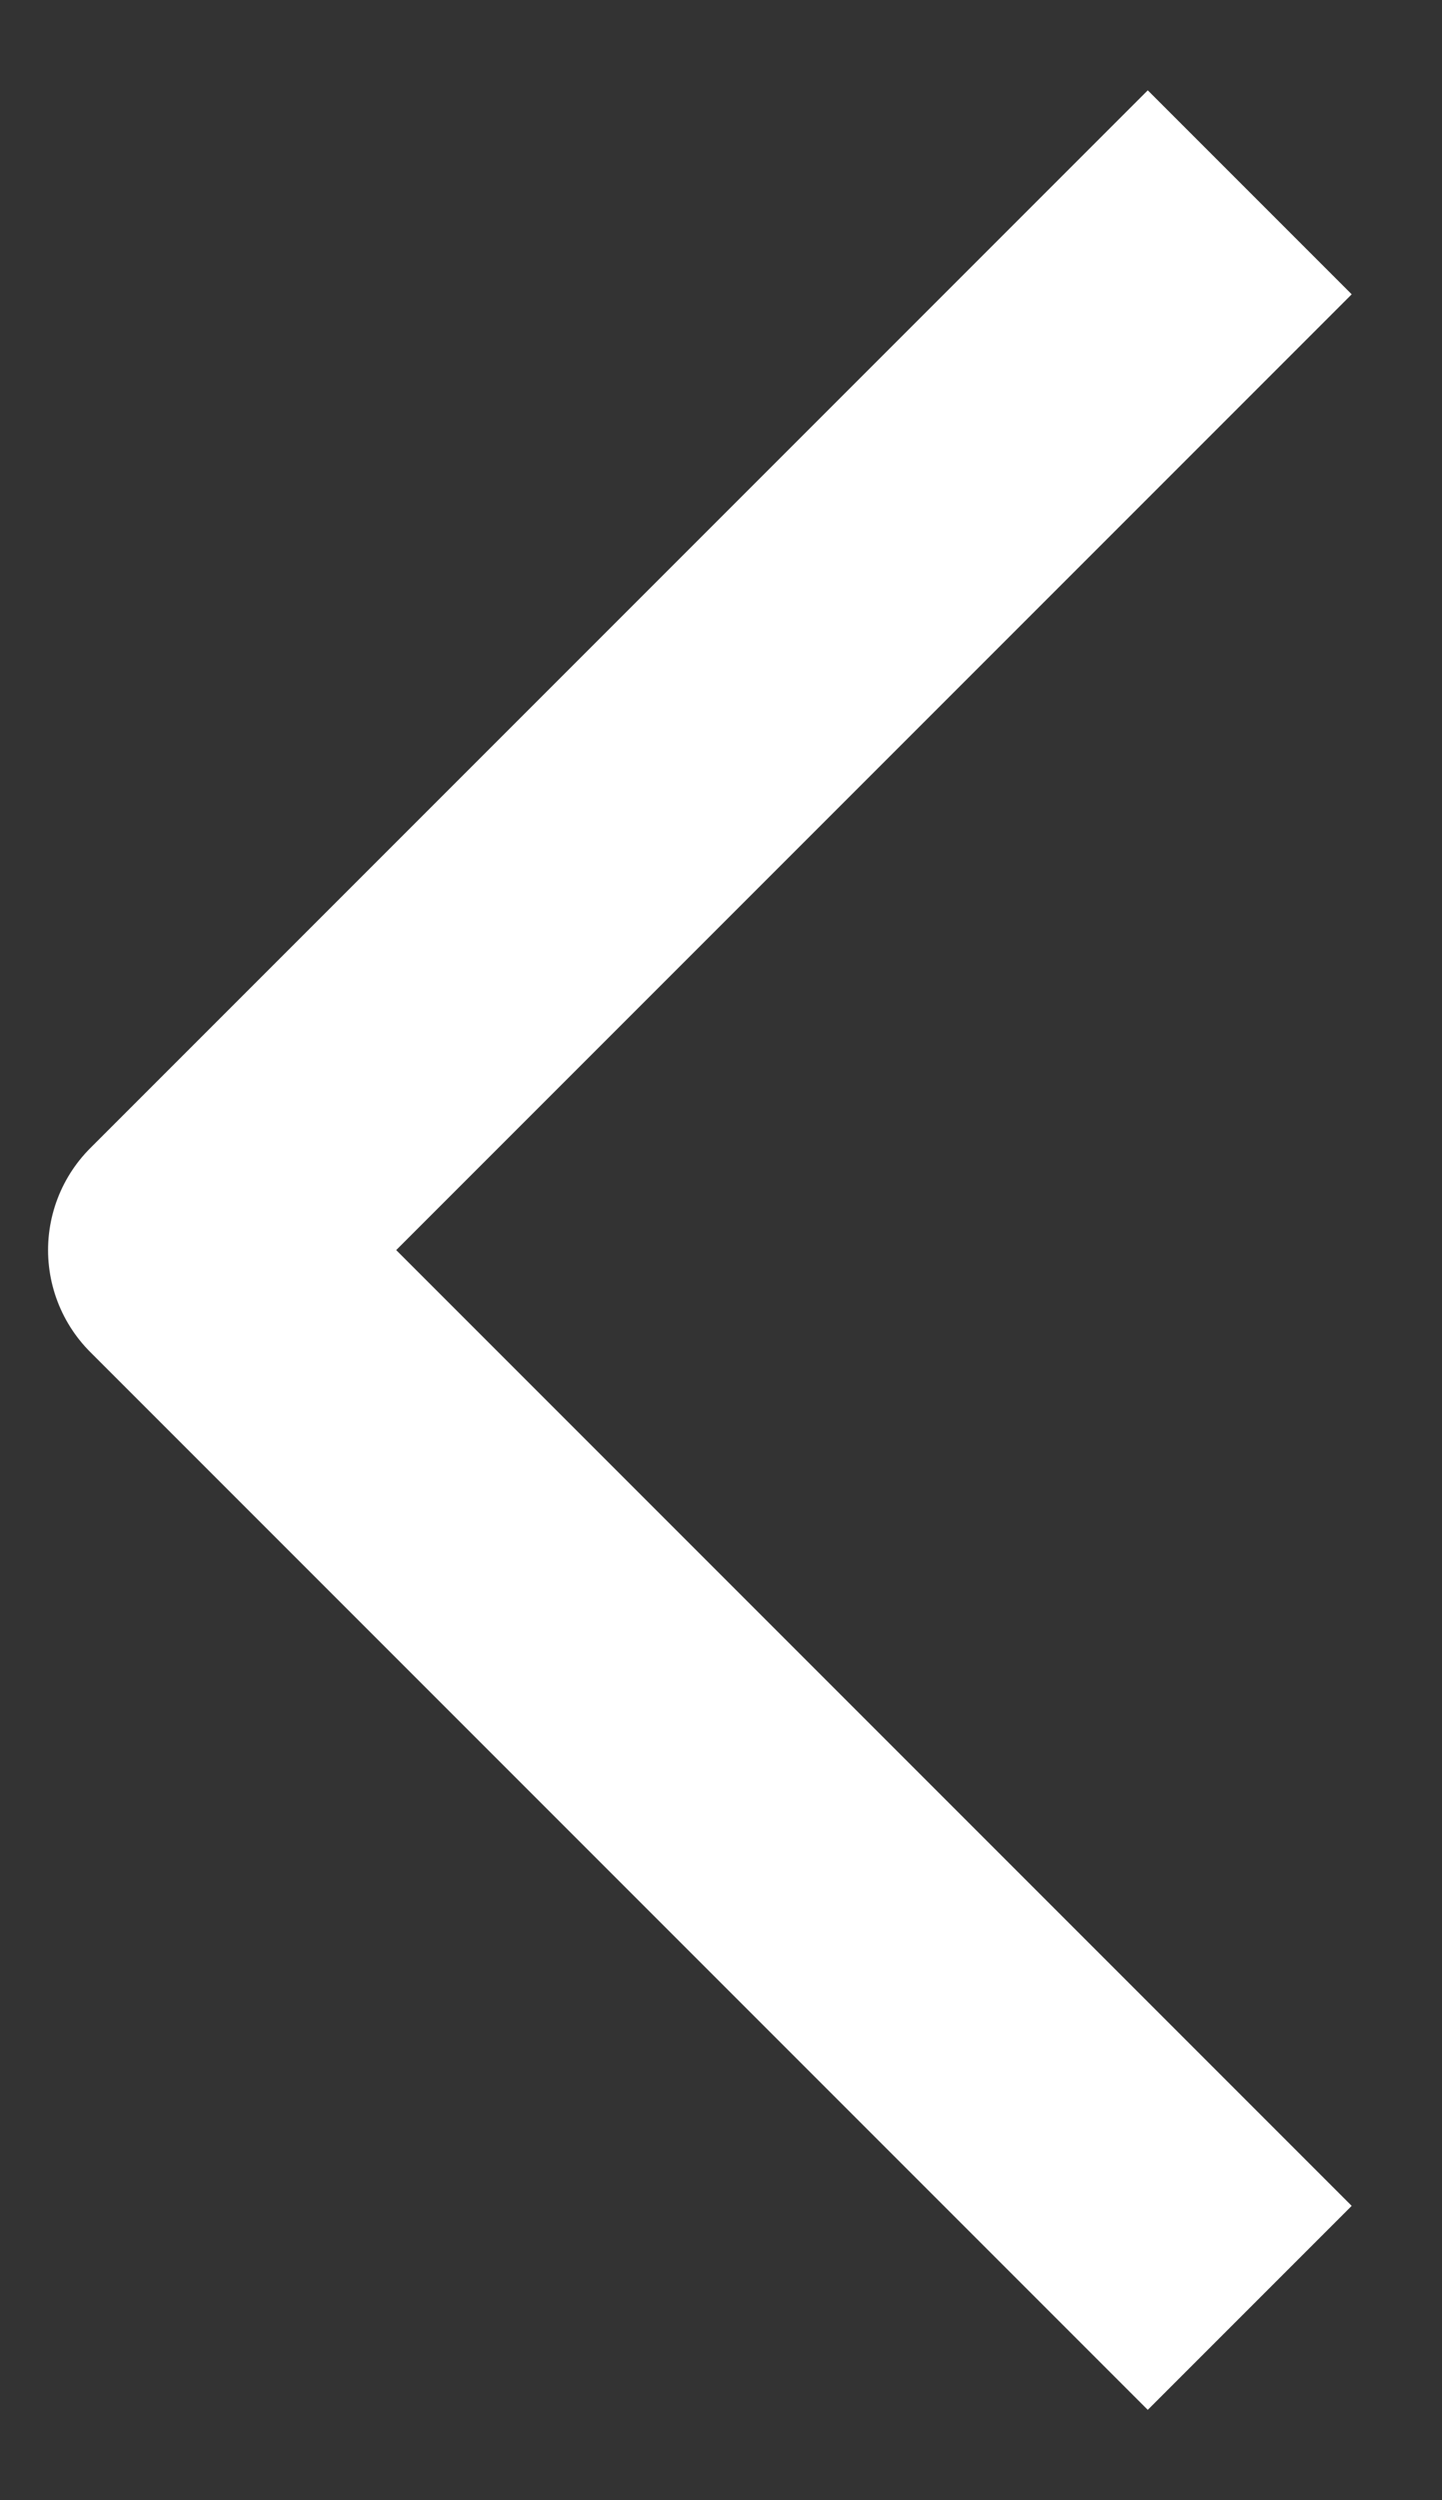 <svg width="15" height="26" viewBox="0 0 15 26" fill="none" xmlns="http://www.w3.org/2000/svg">
<rect x="0" y="0" width="15" height="26" fill="#333333" stroke="none"/>
<path d="M13 24L2 13L13 2" stroke="white" stroke-width="3" stroke-linejoin="round"/>
</svg>
